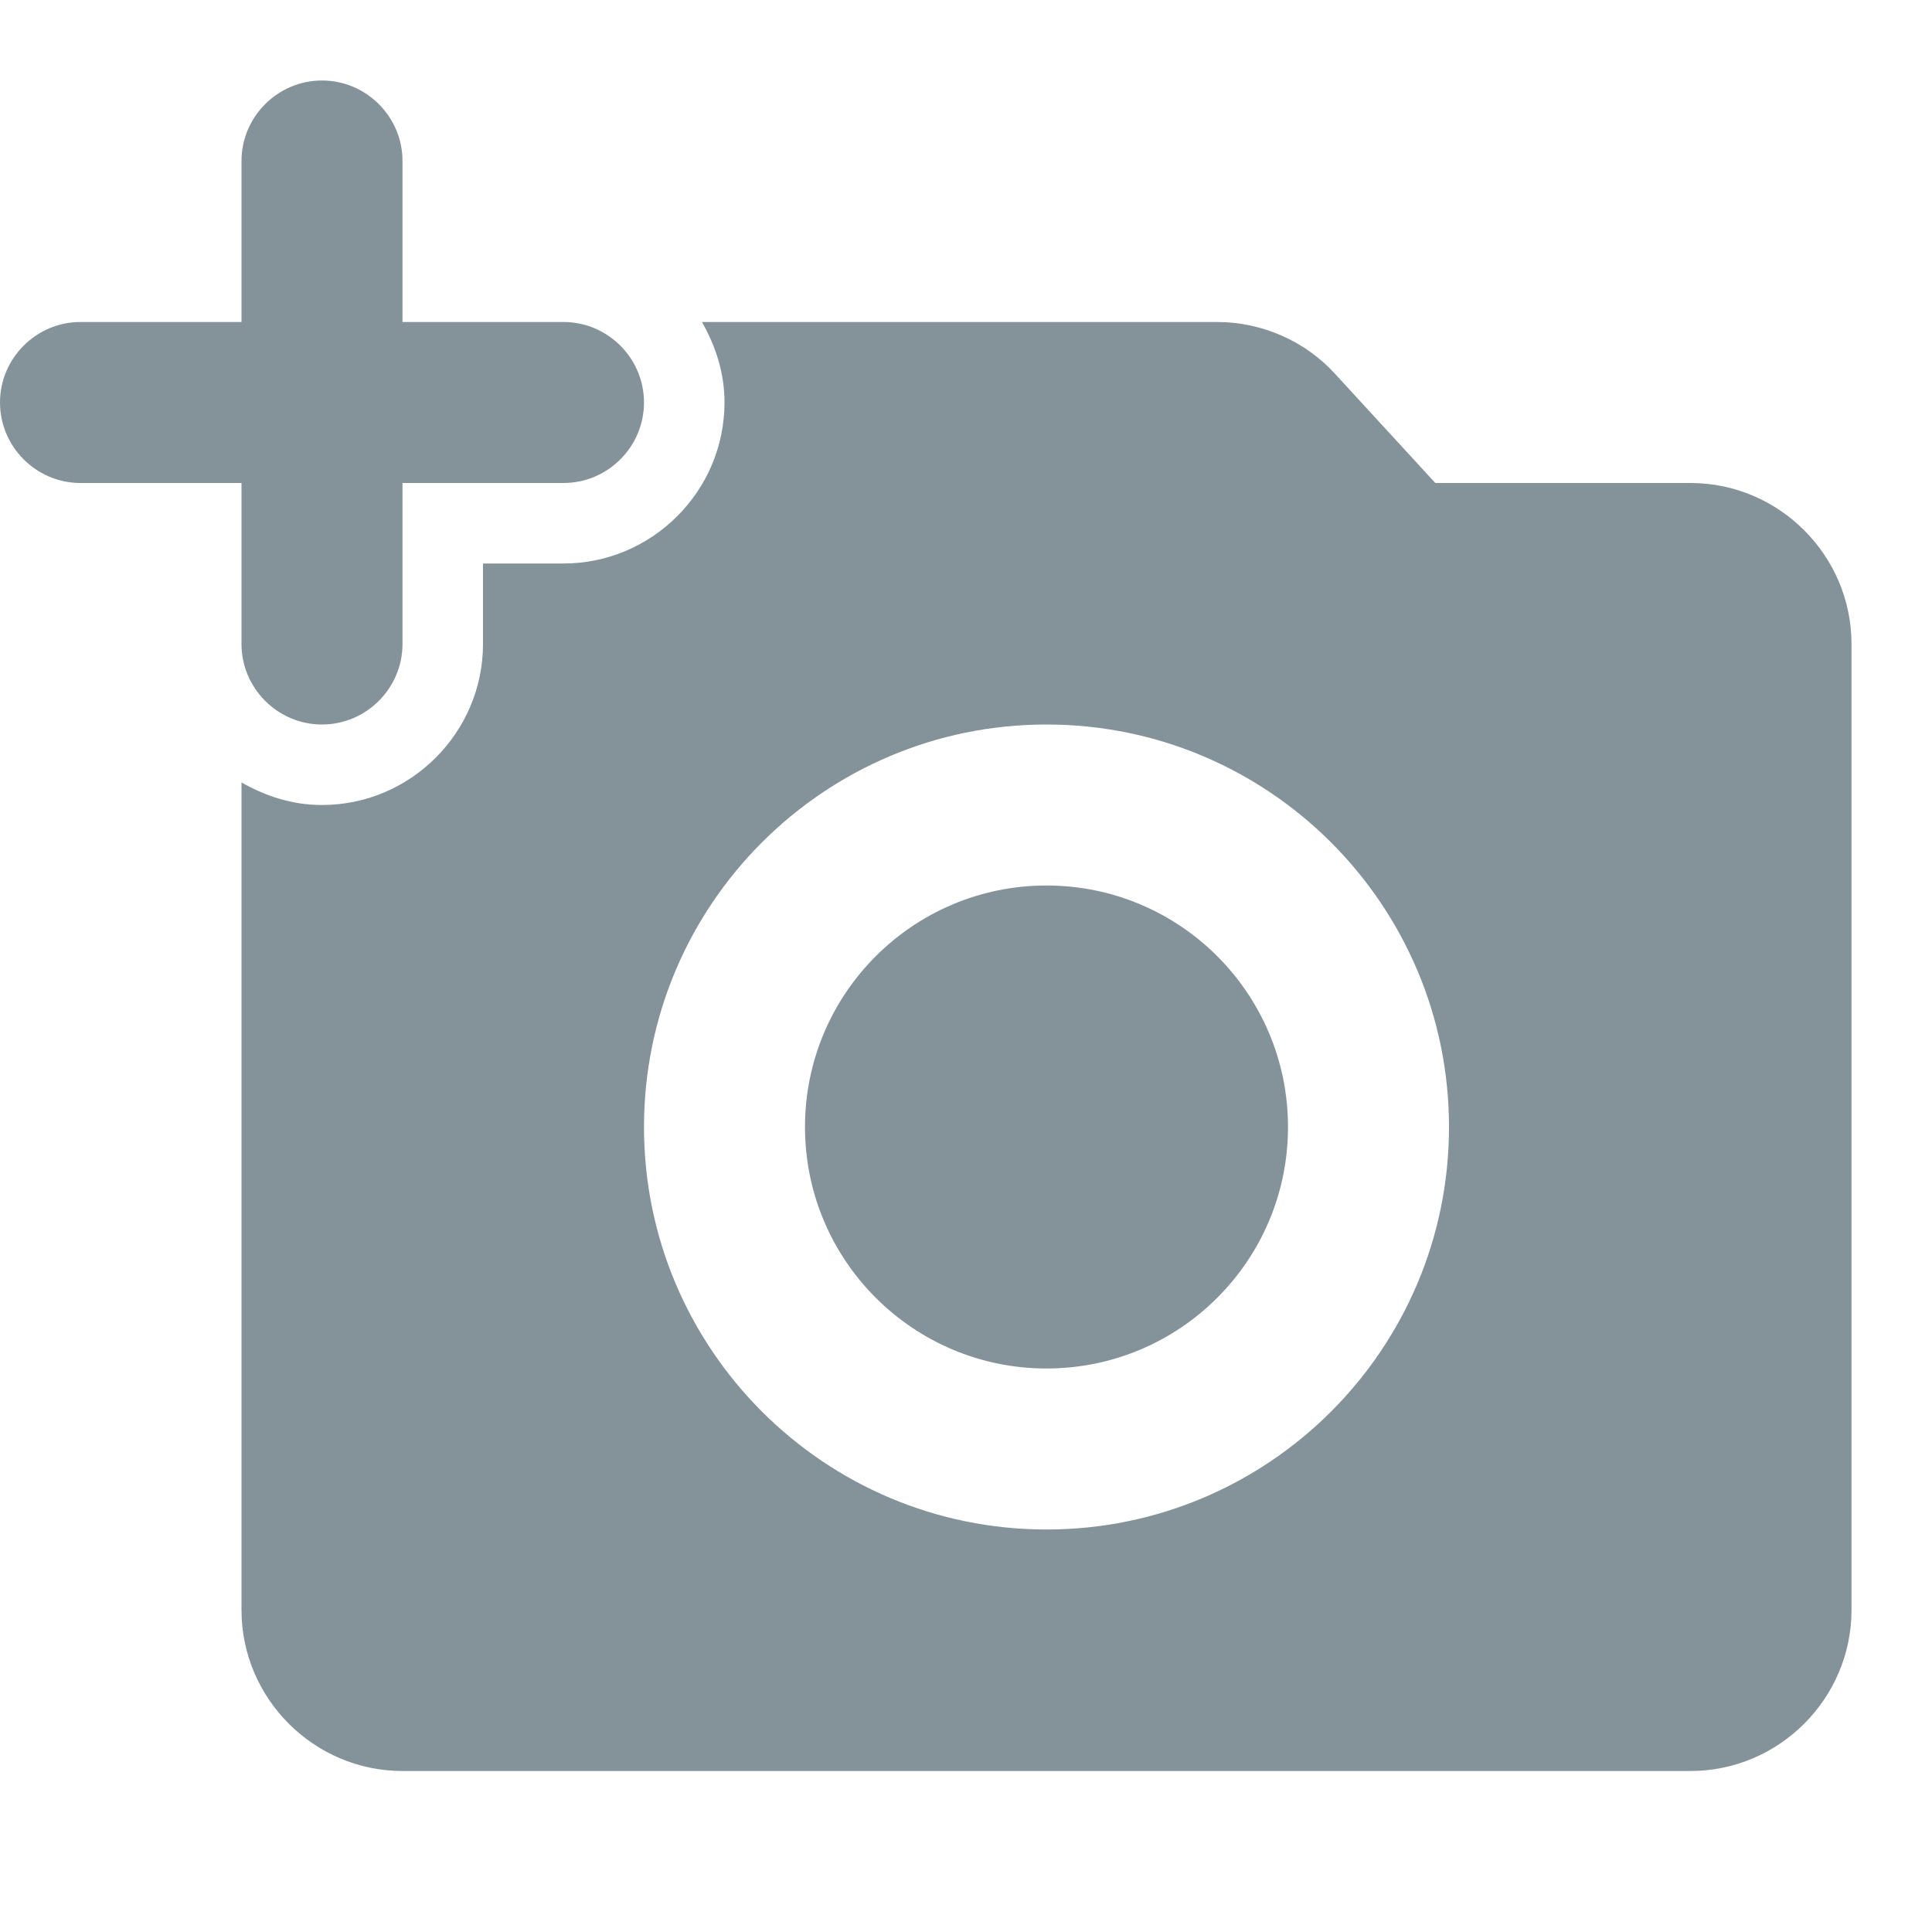 <svg width="48" height="48" viewBox="0 0 48 48" fill="none" xmlns="http://www.w3.org/2000/svg">
<g clip-path="url(#clip0_314_910)">
<path d="M6 16C6 17.1 6.9 18 8 18C9.1 18 10 17.1 10 16V12H14C15.1 12 16 11.1 16 10C16 8.9 15.1 8 14 8H10V4C10 2.9 9.1 2 8 2C6.9 2 6 2.9 6 4V8H2C0.9 8 0 8.9 0 10C0 11.1 0.9 12 2 12H6V16Z" fill="#84939A"/>
<path d="M26 34C29.314 34 32 31.314 32 28C32 24.686 29.314 22 26 22C22.686 22 20 24.686 20 28C20 31.314 22.686 34 26 34Z" fill="#84939A"/>
<path d="M42 12H35.66L33.18 9.3C32.44 8.48 31.36 8 30.24 8H17.44C17.78 8.6 18 9.26 18 10C18 12.2 16.2 14 14 14H12V16C12 18.2 10.2 20 8 20C7.26 20 6.6 19.78 6 19.44V40C6 42.2 7.8 44 10 44H42C44.2 44 46 42.2 46 40V16C46 13.8 44.2 12 42 12ZM26 38C20.48 38 16 33.52 16 28C16 22.48 20.48 18 26 18C31.52 18 36 22.48 36 28C36 33.52 31.52 38 26 38Z" fill="#84939A"/>
</g>
<defs>
<clipPath id="clip0_314_910">
<rect width="48" height="48" fill="white"/>
</clipPath>
</defs>
</svg>
